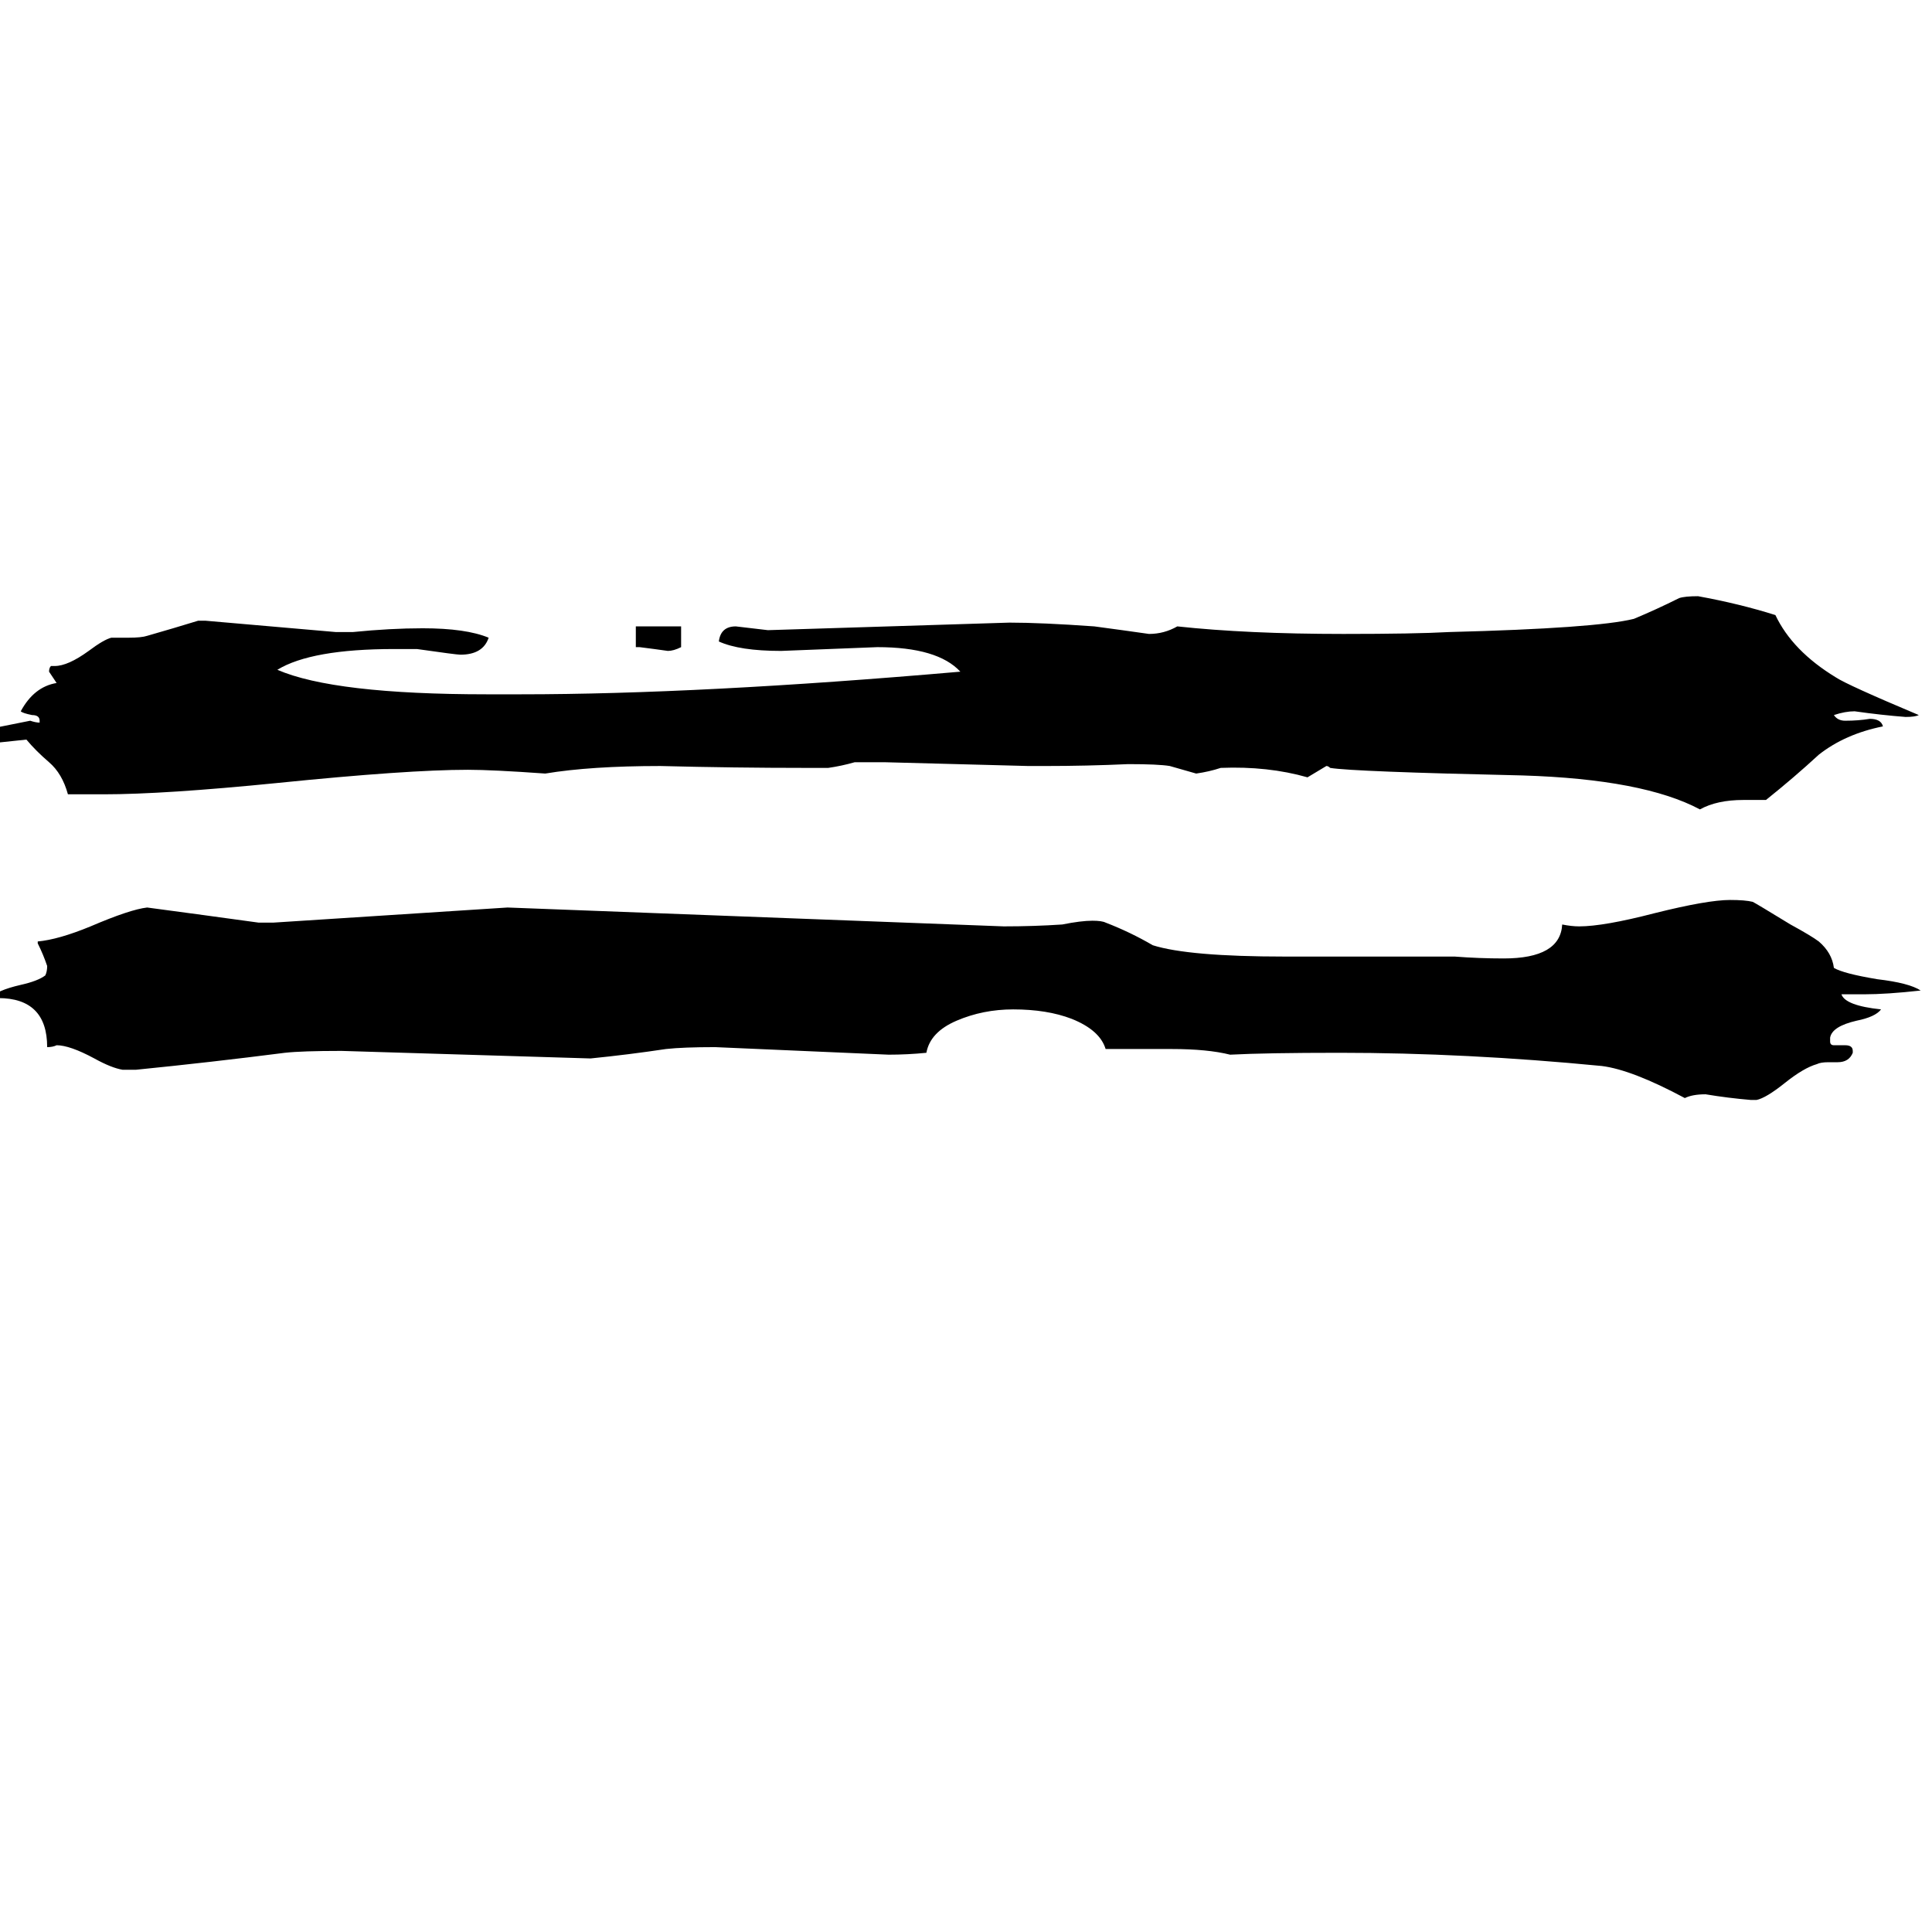 <svg xmlns="http://www.w3.org/2000/svg" viewBox="0 -800 1024 1024">
	<path fill="#000000" d="M-16 -412H-14Q1 -415 16 -418Q19 -417 21 -417V-418Q21 -421 17 -421Q12 -422 11 -423Q18 -436 30 -438Q28 -441 26 -444Q26 -446 27 -447H29Q36 -447 47 -455Q55 -461 59 -462H68Q75 -462 78 -463Q92 -467 105 -471H109Q144 -468 178 -465H187Q207 -467 224 -467Q247 -467 259 -462Q256 -453 244 -453Q242 -453 221 -456H209Q165 -456 147 -445Q177 -432 258 -432H276Q371 -432 509 -444Q497 -457 465 -457Q440 -456 414 -455Q392 -455 381 -460Q382 -468 390 -468Q399 -467 407 -466Q471 -468 535 -470Q552 -470 580 -468Q595 -466 609 -464Q617 -464 624 -468Q661 -464 712 -464Q750 -464 768 -465Q846 -467 866 -472Q878 -477 890 -483Q893 -484 900 -484Q922 -480 941 -474Q950 -455 973 -441Q979 -437 1017 -421Q1015 -420 1010 -420Q997 -421 983 -423Q978 -423 972 -421Q974 -418 978 -418Q985 -418 991 -419Q997 -419 998 -415Q978 -411 964 -400Q951 -388 936 -376H924Q910 -376 901 -371Q871 -387 807 -389Q717 -391 705 -393Q704 -394 703 -394Q698 -391 693 -388Q672 -394 647 -393Q641 -391 634 -390Q627 -392 620 -394Q614 -395 598 -395Q576 -394 554 -394H545Q507 -395 469 -396H453Q446 -394 439 -393H427Q389 -393 350 -394Q313 -394 289 -390Q261 -392 248 -392Q216 -392 147 -385Q87 -379 55 -379H36Q33 -390 26 -396Q19 -402 14 -408Q5 -407 -5 -406Q-15 -406 -16 -412ZM-1 -271H-5Q-2 -275 11 -278Q20 -280 24 -283Q25 -285 25 -288Q23 -294 20 -300V-301Q31 -302 48 -309Q69 -318 78 -319Q108 -315 137 -311H145Q207 -315 269 -319Q401 -314 532 -309Q548 -309 563 -310Q573 -312 579 -312Q584 -312 586 -311Q599 -306 611 -299Q630 -293 681 -293H771Q784 -292 797 -292Q827 -292 828 -310Q833 -309 837 -309Q850 -309 877 -316Q905 -323 917 -323Q925 -323 929 -322Q931 -321 949 -310Q960 -304 964 -301Q971 -295 972 -287Q977 -284 995 -281Q1012 -279 1018 -275Q1000 -273 988 -273H976Q978 -267 997 -265Q994 -261 984 -259Q971 -256 970 -250V-248Q970 -246 972 -246H978Q982 -246 982 -243V-242Q980 -237 974 -237H969Q965 -237 963 -236Q956 -234 946 -226Q936 -218 931 -217H928Q916 -218 904 -220Q897 -220 893 -218Q865 -233 849 -235Q777 -242 710 -242Q671 -242 652 -241Q640 -244 621 -244H586Q583 -254 568 -260Q555 -265 537 -265Q521 -265 507 -259Q493 -253 491 -242Q481 -241 471 -241Q425 -243 379 -245Q362 -245 353 -244Q333 -241 313 -239Q247 -241 181 -243Q160 -243 151 -242Q112 -237 72 -233H65Q59 -234 50 -239Q37 -246 30 -246Q28 -245 25 -245Q25 -271 -1 -271ZM337 -457V-468H361V-457Q357 -455 354 -455Q347 -456 339 -457Z"/>
</svg>